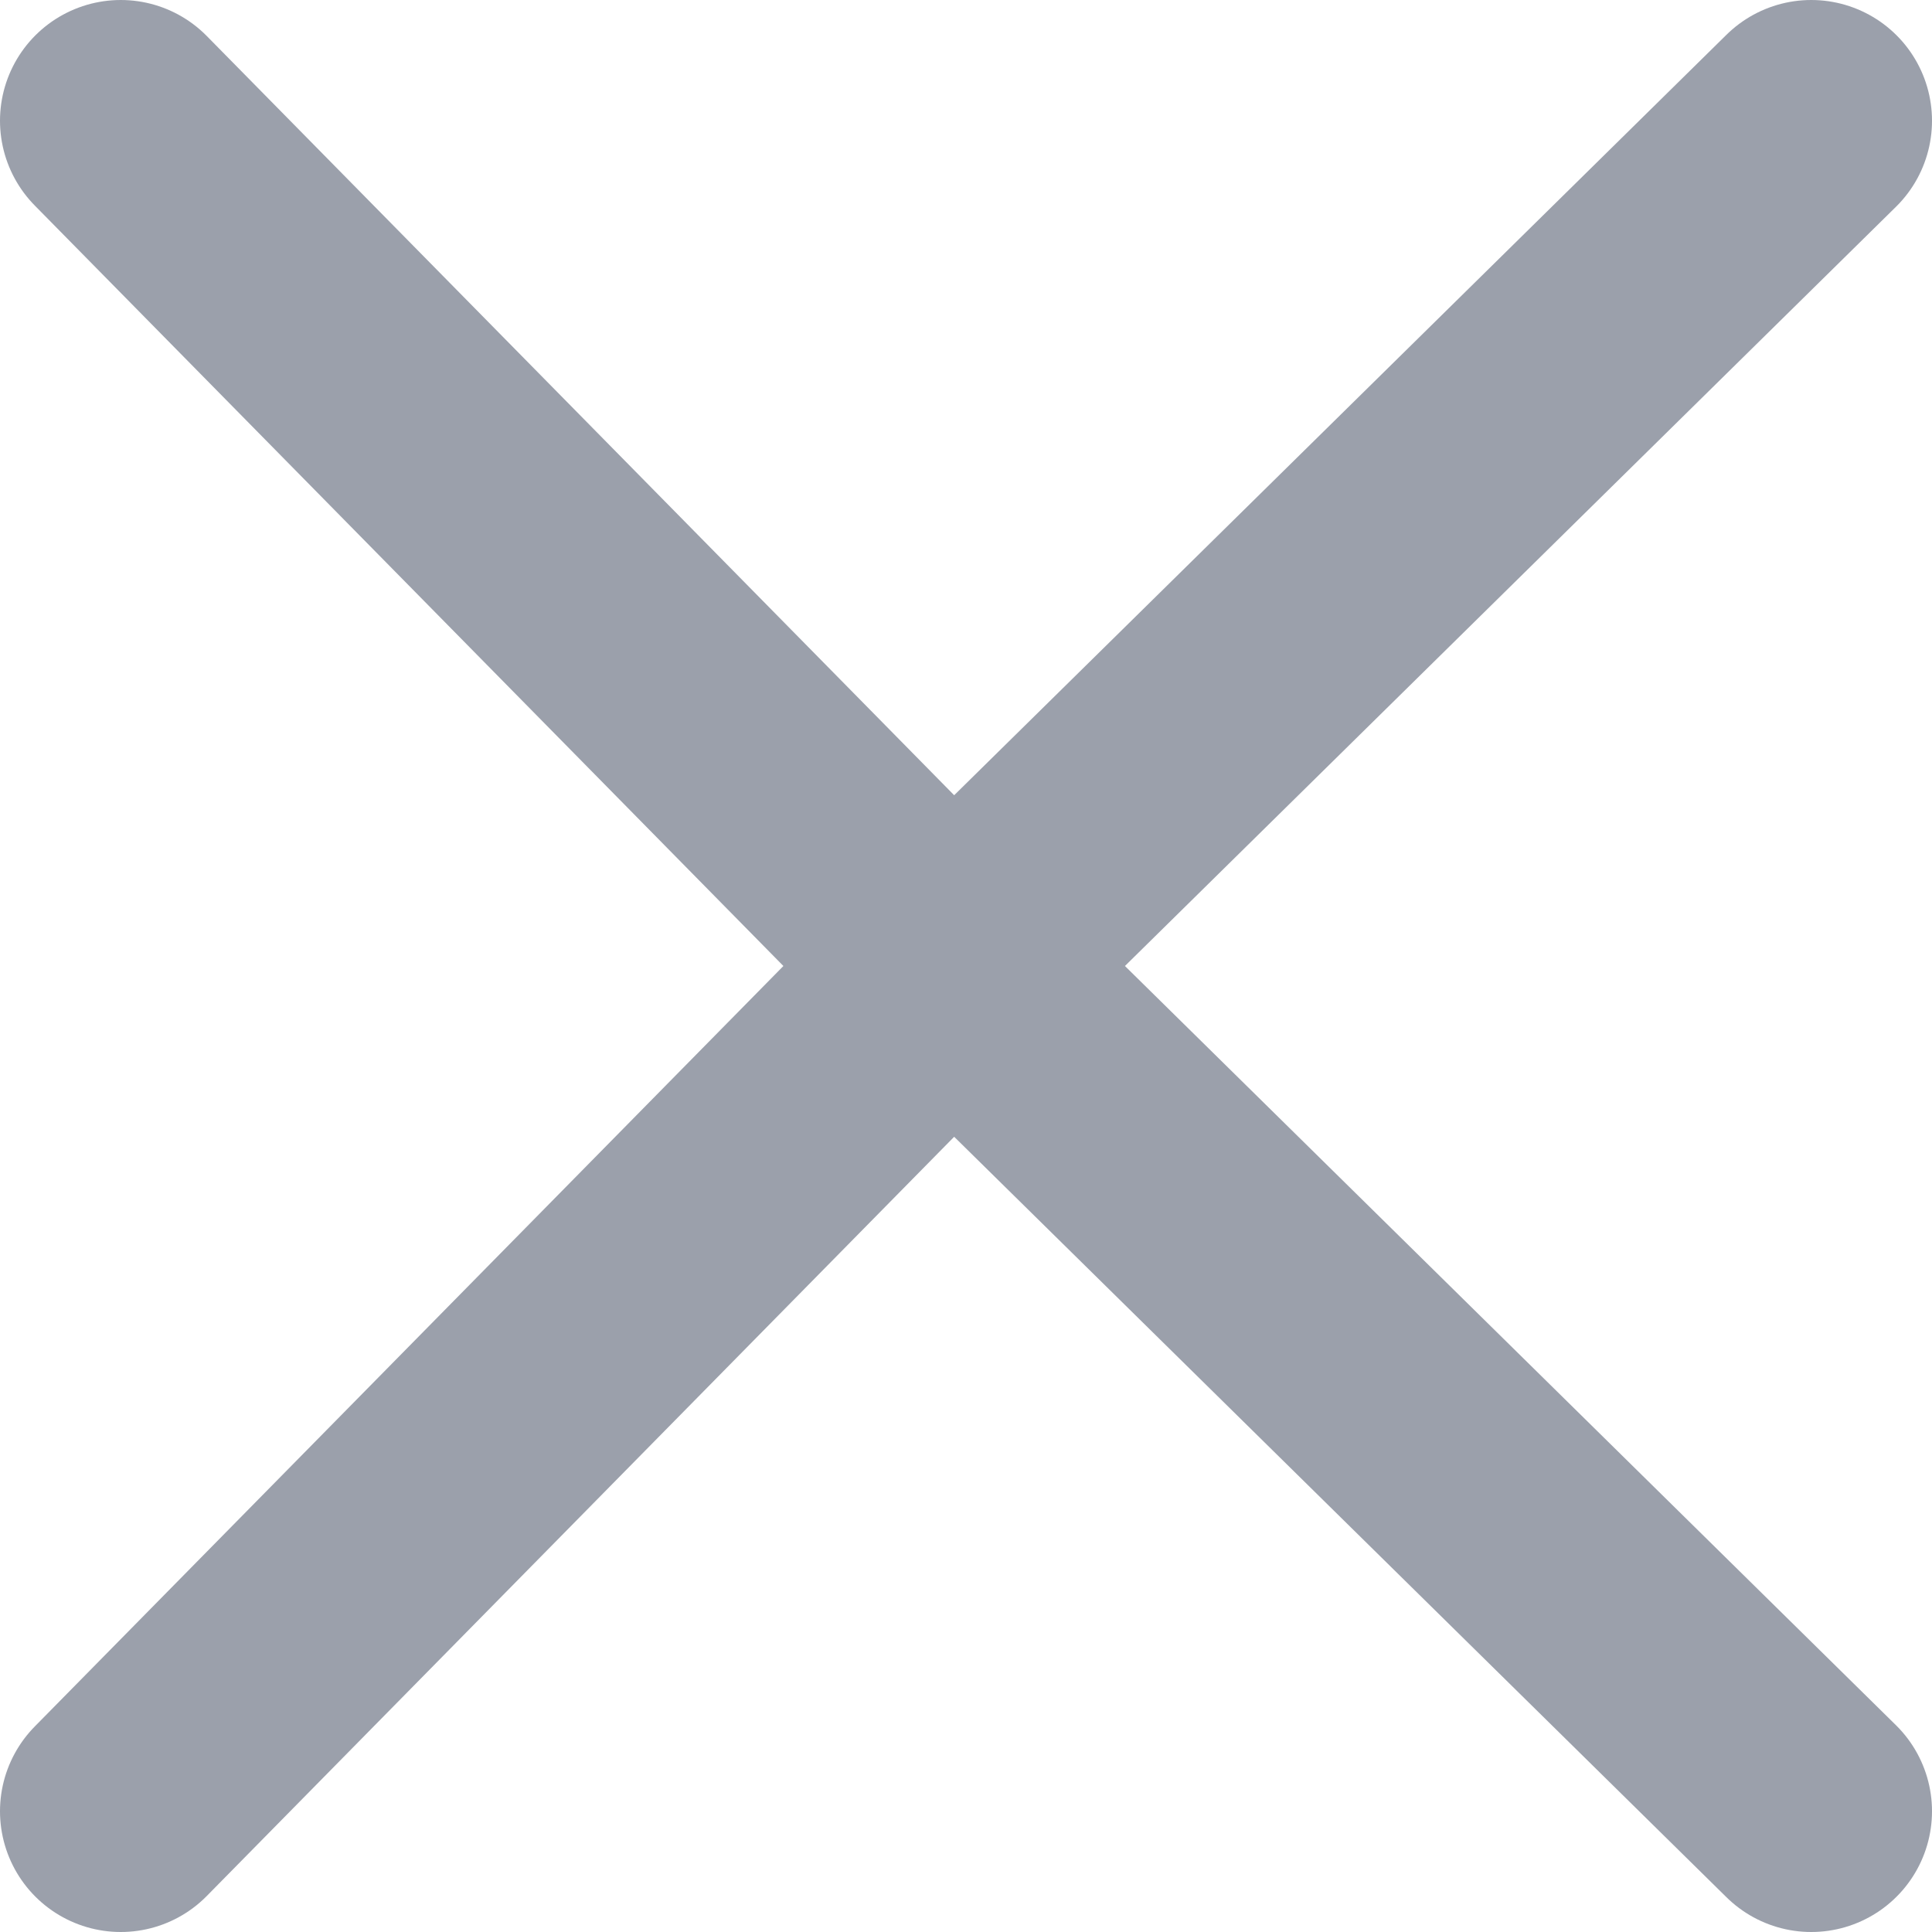 <svg width="16" height="16" viewBox="0 0 16 16" fill="none" xmlns="http://www.w3.org/2000/svg">
<path d="M1 1L7.891 8M7.891 8L15 15M7.891 8L15 1M7.891 8L1 15" stroke="#9BA0AB" stroke-width="2" stroke-linecap="round"/>
</svg>
